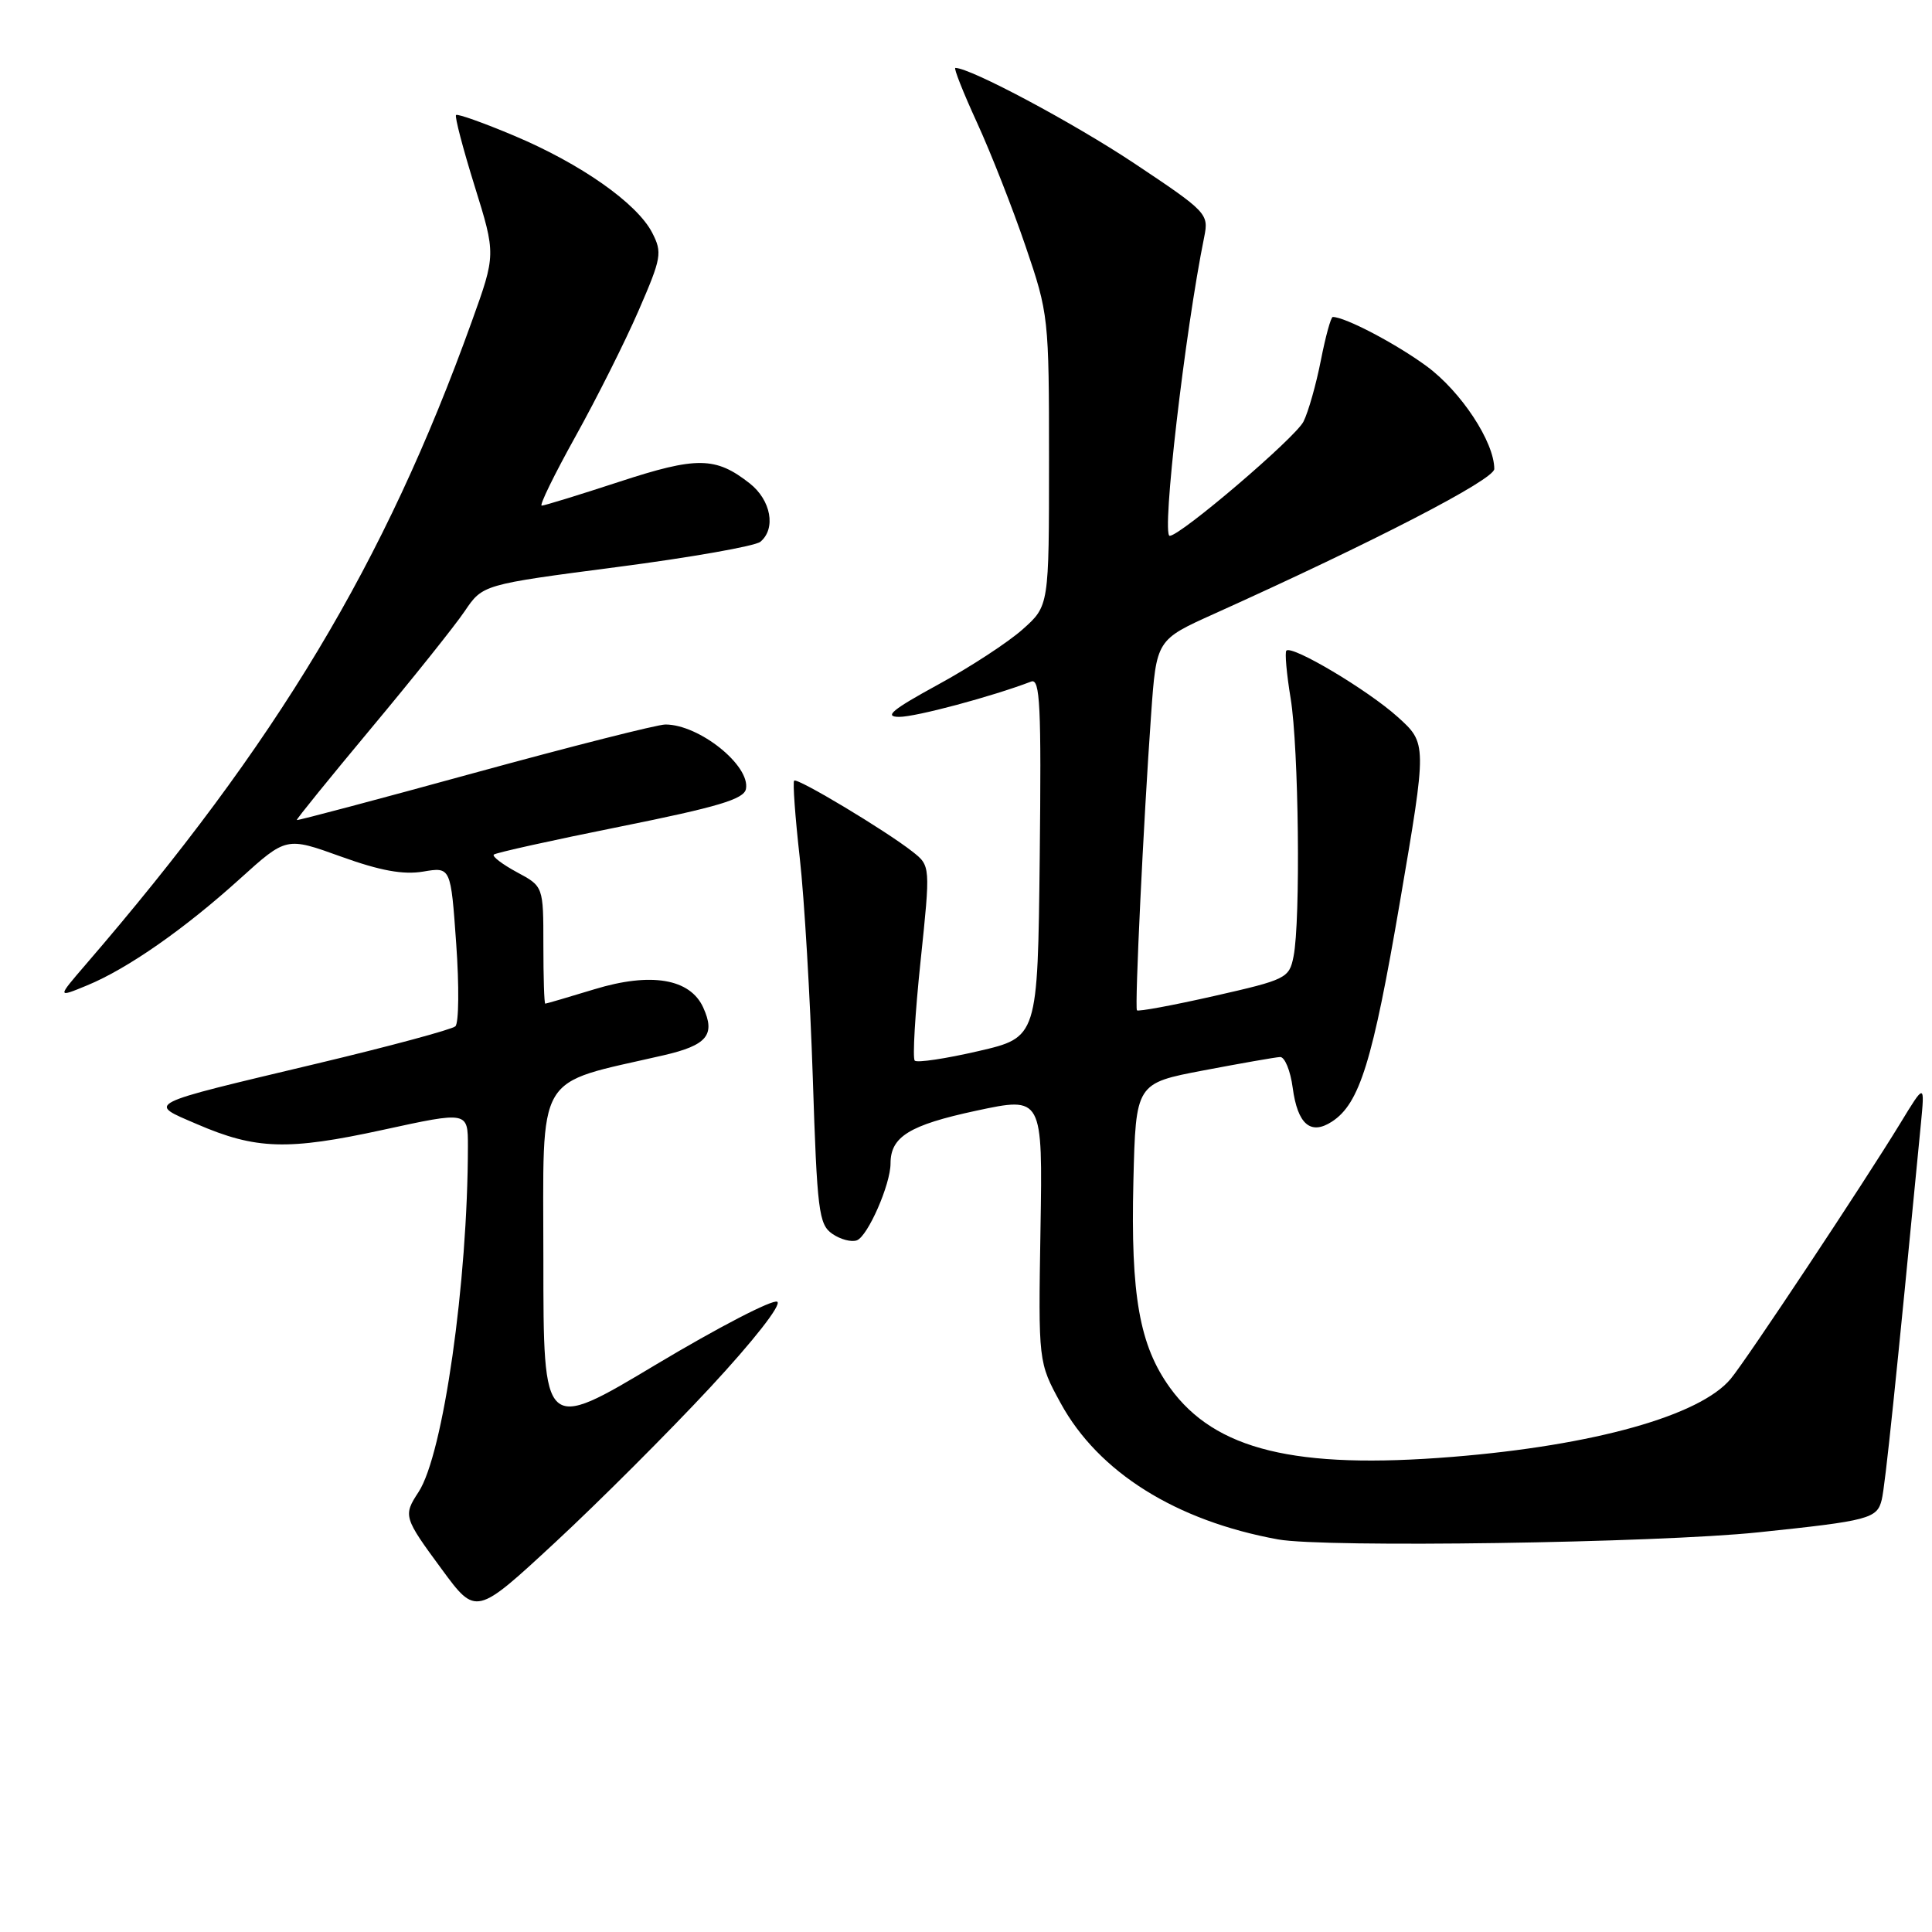 <?xml version="1.0" encoding="UTF-8" standalone="no"?>
<!DOCTYPE svg PUBLIC "-//W3C//DTD SVG 1.1//EN" "http://www.w3.org/Graphics/SVG/1.1/DTD/svg11.dtd" >
<svg xmlns="http://www.w3.org/2000/svg" xmlns:xlink="http://www.w3.org/1999/xlink" version="1.1" viewBox="0 0 256 256">
 <g >
 <path fill="currentColor"
d=" M 94.07 183.88 C 99.84 177.67 103.60 172.87 102.99 172.49 C 102.40 172.13 95.19 175.87 86.96 180.79 C 72.00 189.75 72.00 189.75 72.00 166.95 C 72.00 141.58 70.69 143.81 87.93 139.83 C 93.70 138.50 94.83 137.13 93.18 133.50 C 91.44 129.67 86.25 128.80 78.77 131.08 C 75.32 132.13 72.39 132.99 72.25 132.99 C 72.11 133.00 72.00 129.50 72.00 125.23 C 72.00 117.45 72.00 117.45 68.49 115.57 C 66.57 114.53 65.19 113.48 65.43 113.24 C 65.67 113.00 73.21 111.33 82.18 109.53 C 95.10 106.93 98.57 105.90 98.84 104.55 C 99.45 101.45 92.65 96.00 88.17 96.00 C 87.11 96.00 75.72 98.89 62.87 102.41 C 50.02 105.94 39.43 108.75 39.33 108.66 C 39.24 108.57 43.68 103.10 49.18 96.50 C 54.69 89.90 60.27 82.92 61.58 80.98 C 63.96 77.46 63.96 77.46 81.73 75.14 C 91.50 73.87 100.06 72.36 100.75 71.79 C 102.85 70.05 102.17 66.28 99.34 64.05 C 94.82 60.50 92.33 60.47 82.02 63.85 C 76.73 65.58 72.12 67.00 71.78 67.00 C 71.43 67.00 73.45 62.88 76.25 57.84 C 79.05 52.80 82.82 45.30 84.61 41.17 C 87.66 34.15 87.78 33.48 86.41 30.82 C 84.39 26.93 76.97 21.71 68.14 17.99 C 64.09 16.28 60.62 15.05 60.43 15.24 C 60.23 15.43 61.34 19.67 62.89 24.65 C 65.71 33.72 65.71 33.72 62.51 42.61 C 51.00 74.61 36.71 98.41 11.32 127.85 C 7.57 132.21 7.57 132.21 11.54 130.57 C 16.91 128.36 24.45 123.09 31.82 116.42 C 37.94 110.89 37.94 110.89 45.18 113.50 C 50.39 115.38 53.43 115.93 56.07 115.49 C 59.73 114.87 59.73 114.87 60.45 125.05 C 60.85 130.64 60.80 135.57 60.34 135.99 C 59.88 136.41 51.62 138.64 42.00 140.93 C 18.83 146.45 19.50 146.11 26.09 148.95 C 33.91 152.33 38.13 152.46 50.75 149.71 C 62.00 147.26 62.00 147.26 62.00 151.88 C 61.99 169.85 58.73 192.72 55.46 197.70 C 53.41 200.83 53.48 201.07 58.54 207.94 C 63.07 214.10 63.07 214.10 73.58 204.36 C 79.36 199.00 88.58 189.78 94.07 183.88 Z  M 233.00 203.04 C 247.67 201.51 248.73 201.23 249.34 198.72 C 249.80 196.86 251.24 182.96 254.52 149.00 C 255.05 143.50 255.05 143.50 251.78 148.87 C 246.97 156.75 231.45 180.15 229.33 182.70 C 225.27 187.58 211.25 191.52 192.49 193.04 C 171.64 194.73 161.01 192.14 155.04 183.90 C 150.99 178.30 149.81 171.68 150.18 156.52 C 150.50 143.54 150.50 143.54 159.50 141.83 C 164.45 140.89 169.00 140.09 169.62 140.06 C 170.23 140.03 170.99 141.86 171.29 144.14 C 171.94 148.98 173.66 150.46 176.49 148.62 C 180.16 146.23 181.88 140.68 185.50 119.50 C 189.09 98.50 189.09 98.50 185.18 94.98 C 181.21 91.41 171.21 85.46 170.45 86.21 C 170.23 86.44 170.48 89.30 171.02 92.56 C 172.09 99.10 172.35 122.02 171.40 126.74 C 170.83 129.62 170.43 129.81 160.86 131.98 C 155.38 133.22 150.79 134.07 150.65 133.87 C 150.34 133.44 151.52 108.83 152.53 94.64 C 153.23 84.78 153.23 84.78 160.87 81.34 C 182.12 71.76 198.00 63.55 198.00 62.14 C 198.00 58.56 193.59 51.87 189.03 48.52 C 184.96 45.53 178.23 42.00 176.60 42.00 C 176.35 42.00 175.64 44.59 175.02 47.75 C 174.40 50.91 173.37 54.56 172.72 55.86 C 171.66 57.99 156.42 71.00 154.99 71.00 C 153.88 71.00 157.01 43.95 159.57 31.37 C 160.18 28.33 159.94 28.07 150.29 21.64 C 142.20 16.26 128.59 9.00 126.59 9.00 C 126.34 9.00 127.63 12.26 129.46 16.25 C 131.29 20.24 134.18 27.60 135.89 32.62 C 138.95 41.58 139.00 42.07 139.00 61.01 C 139.00 80.28 139.00 80.28 135.52 83.38 C 133.61 85.09 128.55 88.40 124.27 90.73 C 118.21 94.04 117.08 94.98 119.14 94.99 C 121.36 95.00 131.46 92.29 136.64 90.31 C 137.82 89.86 137.99 93.50 137.77 113.61 C 137.50 137.46 137.50 137.46 129.63 139.28 C 125.31 140.28 121.51 140.85 121.21 140.54 C 120.90 140.23 121.25 134.30 121.98 127.36 C 123.30 114.73 123.30 114.73 120.90 112.84 C 117.35 110.05 105.64 103.02 105.23 103.44 C 105.03 103.64 105.36 108.23 105.97 113.65 C 106.58 119.07 107.35 132.19 107.70 142.81 C 108.27 160.43 108.49 162.23 110.27 163.48 C 111.35 164.23 112.82 164.62 113.54 164.35 C 115.00 163.79 118.00 156.94 118.00 154.17 C 118.00 150.62 120.49 149.08 129.33 147.18 C 138.16 145.29 138.16 145.29 137.87 162.89 C 137.58 180.50 137.58 180.50 140.54 185.92 C 145.54 195.08 155.82 201.52 169.35 203.98 C 175.49 205.10 219.53 204.45 233.00 203.04 Z "/>
</g>
</svg>